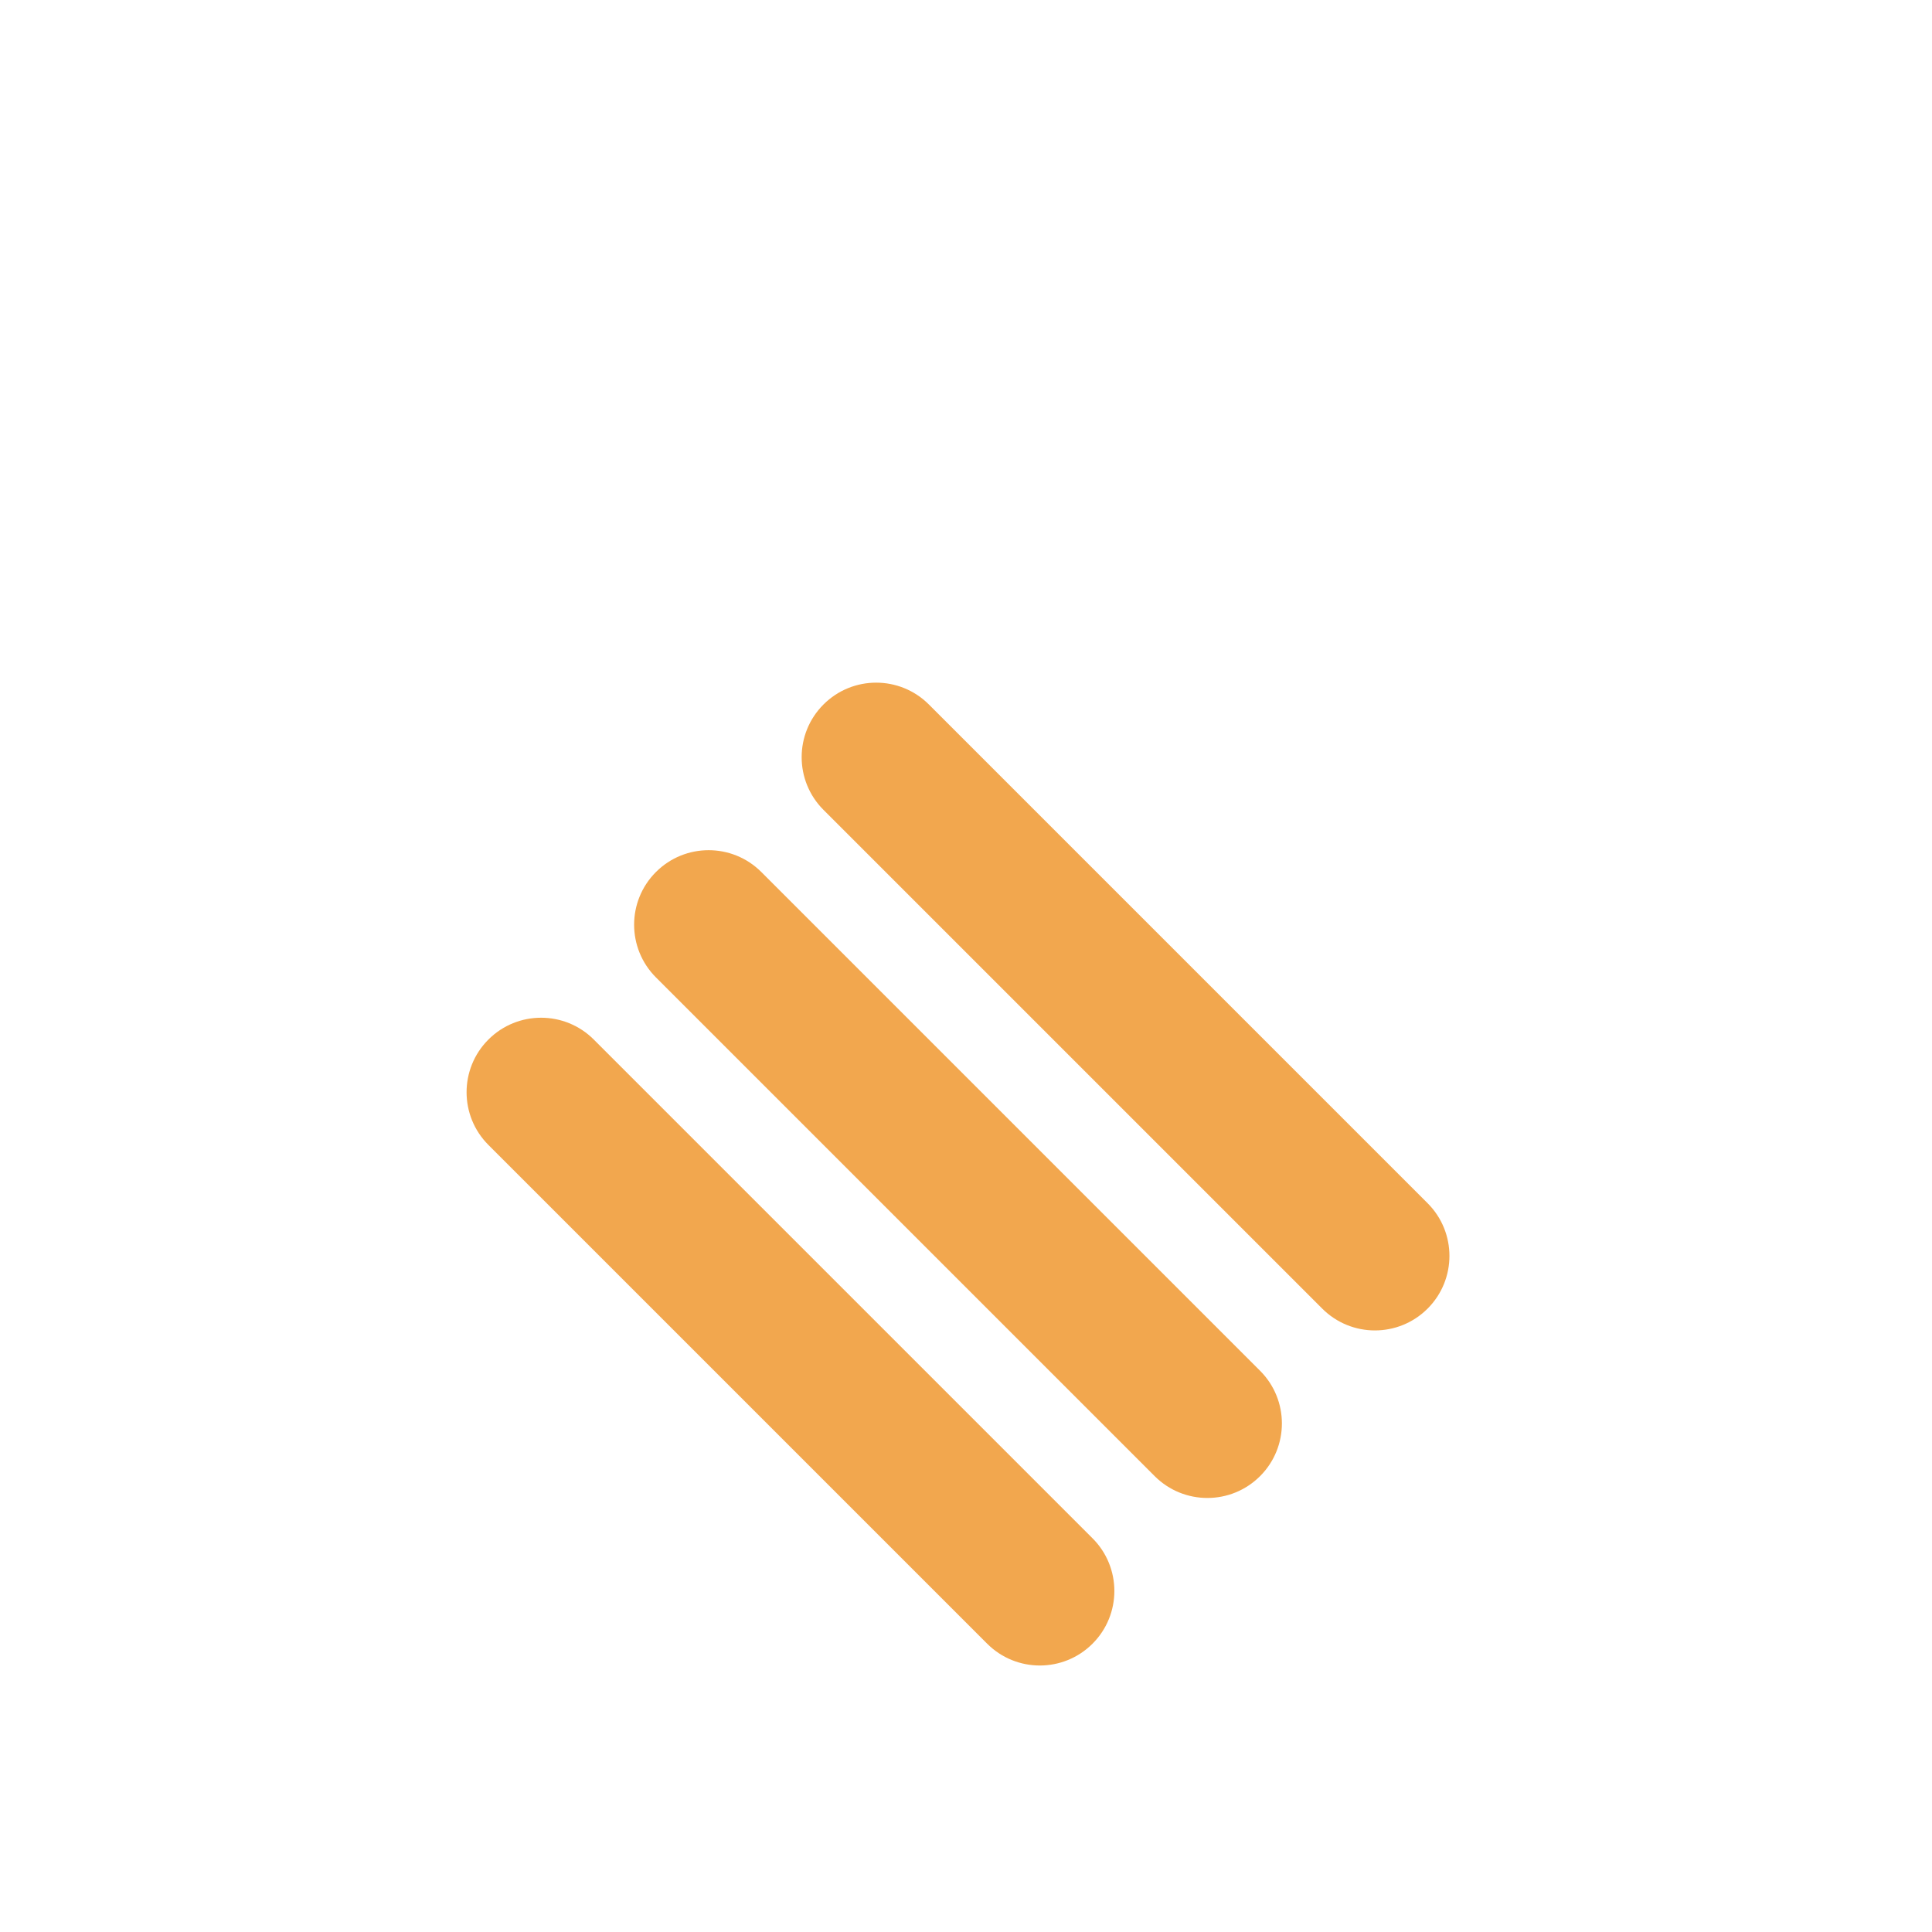 <?xml version="1.0" encoding="iso-8859-1"?>
<!-- Generator: Adobe Illustrator 18.1.1, SVG Export Plug-In . SVG Version: 6.00 Build 0)  -->
<!DOCTYPE svg PUBLIC "-//W3C//DTD SVG 1.1//EN" "http://www.w3.org/Graphics/SVG/1.1/DTD/svg11.dtd">
<svg version="1.1" xmlns="http://www.w3.org/2000/svg" xmlns:xlink="http://www.w3.org/1999/xlink" x="0px" y="0px"
	 viewBox="0 0 512 512" enable-background="new 0 0 512 512" xml:space="preserve">
<g id="Layer_3">
	<path fill="#F2A74E" d="M275.569,441.376c-5.054,0-10.107-1.929-13.964-5.784L129.433,303.42c-7.712-7.712-7.712-20.216,0-27.928
		c7.712-7.711,20.216-7.711,27.928,0l132.173,132.172c7.712,7.712,7.712,20.216,0,27.928
		C285.677,439.447,280.623,441.376,275.569,441.376z M333.932,391.192c7.712-7.712,7.712-20.216,0-27.928L201.759,231.093
		c-7.712-7.712-20.216-7.712-27.928,0s-7.712,20.216,0,27.928l132.172,132.172c3.856,3.855,8.91,5.784,13.964,5.784
		S330.075,395.048,333.932,391.192z M378.331,346.794c7.712-7.712,7.712-20.216,0-27.928L246.159,186.694
		c-7.712-7.712-20.216-7.712-27.928,0s-7.712,20.216,0,27.928l132.172,132.172c3.856,3.855,8.91,5.784,13.964,5.784
		S374.475,350.649,378.331,346.794z"/>
</g>
<g id="Layer_1">
</g>
</svg>
